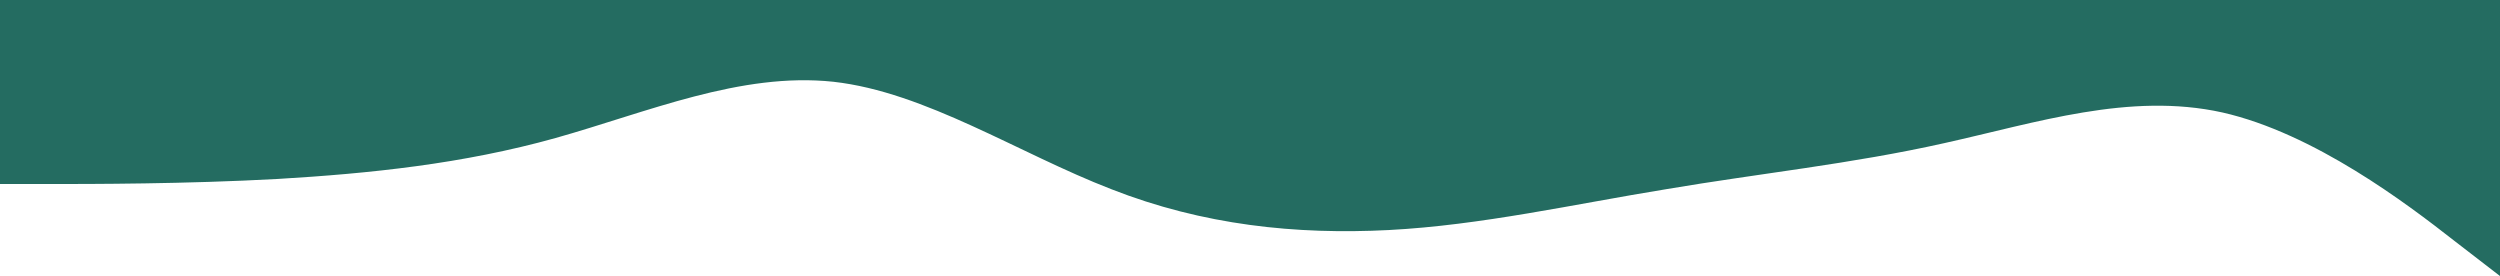 <svg width="1440" height="159" viewBox="0 0 1440 159" fill="none" xmlns="http://www.w3.org/2000/svg">
<path d="M1440 159L1413.3 138.407C1386.7 117.594 1333 76.74 1280 64.759C1226.7 53 1173 70.667 1120 82.426C1066.7 94.406 1013 99.927 960 108.926C906.7 117.594 853 129.74 800 132.5C746.7 135.26 693 129.74 640 108.926C586.7 88.333 533 53 480 47.093C426.7 41.406 373 64.594 320 79.5C266.7 94.406 213 99.927 160 103.074C106.7 106 53 106 27 106H0V0H26.7C53.3 0 107 0 160 0C213.3 0 267 0 320 0C373.3 0 427 0 480 0C533.3 0 587 0 640 0C693.3 0 747 0 800 0C853.3 0 907 0 960 0C1013.3 0 1067 0 1120 0C1173.3 0 1227 0 1280 0C1333.3 0 1387 0 1413 0H1440V159Z" fill="#246C61"/>
</svg>
